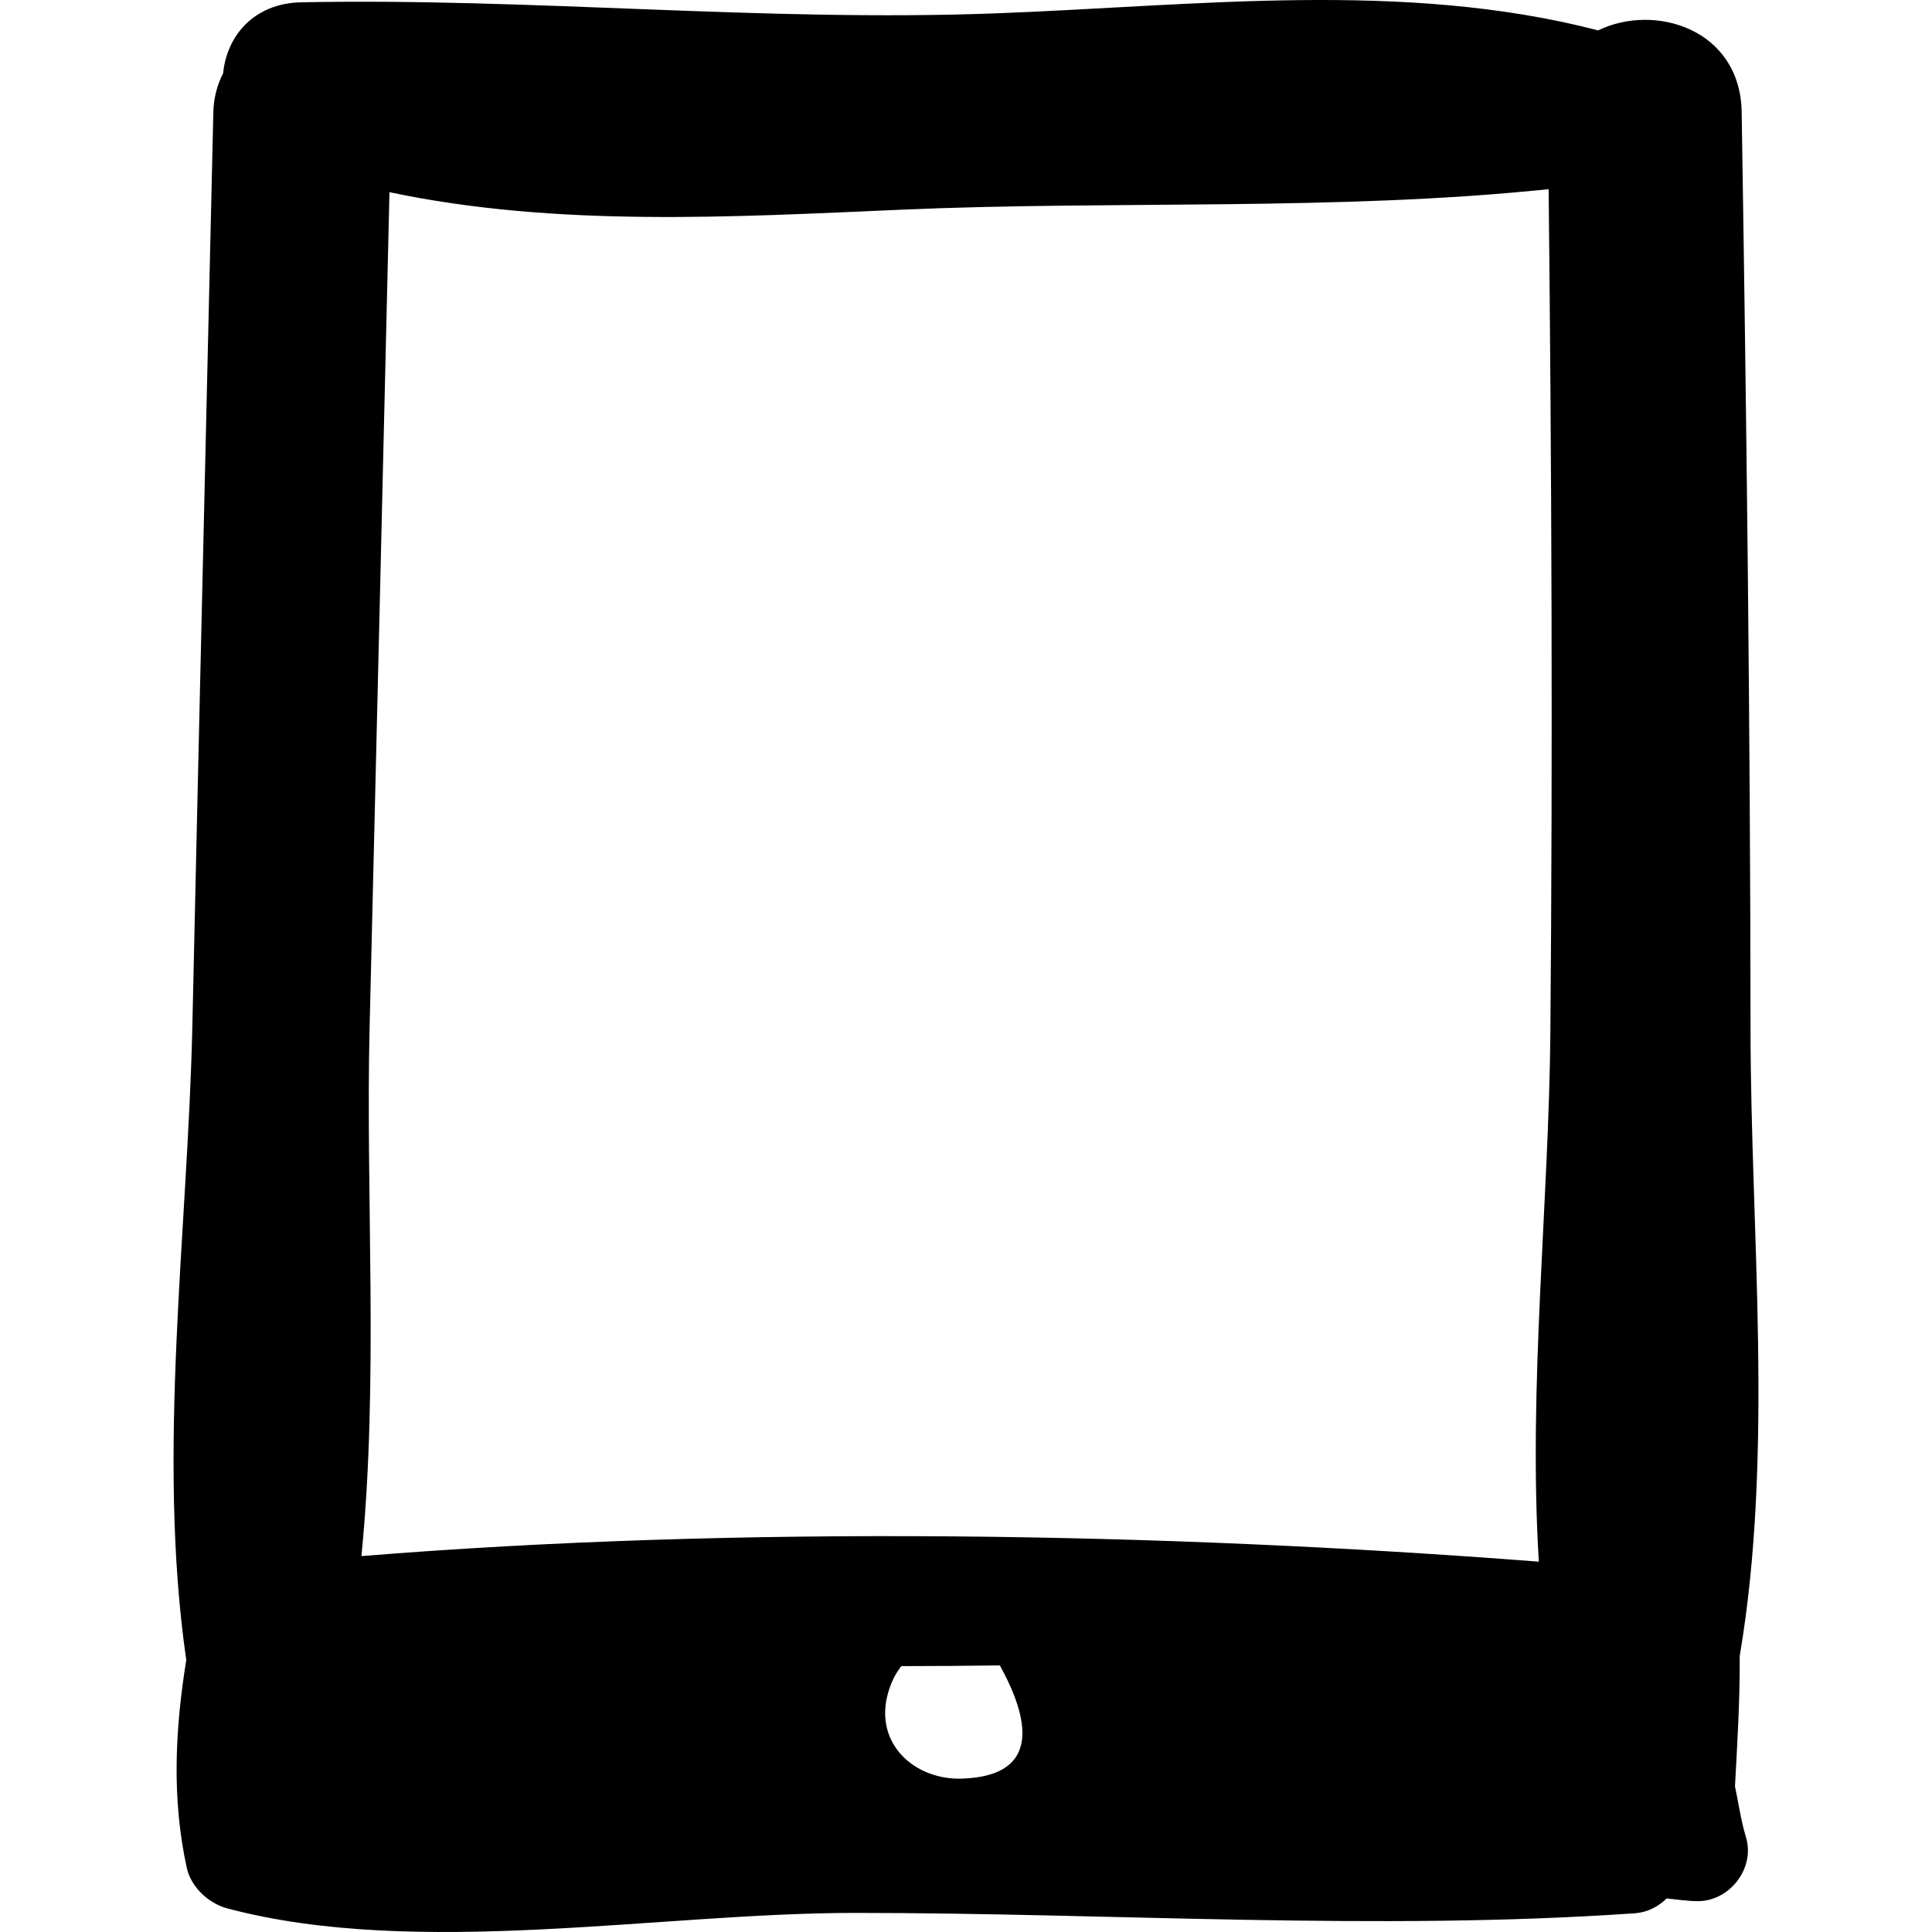 <?xml version="1.0" encoding="iso-8859-1"?>
<!-- Generator: Adobe Illustrator 19.0.0, SVG Export Plug-In . SVG Version: 6.00 Build 0)  -->
<svg version="1.1" id="Capa_1" xmlns="http://www.w3.org/2000/svg" xmlns:xlink="http://www.w3.org/1999/xlink" x="0px" y="0px"
	 viewBox="0 0 417.318 417.318" style="enable-background:new 0 0 417.318 417.318;" xml:space="preserve">
<path d="M374.762,385.866c0.494-9.192,1.062-18.374,1.021-27.591c-0.003-0.209,0.006-0.391,0.006-0.599
	c7.406-43.714,2.371-91.655,2.335-134.858c-0.057-66.211-0.868-132.414-1.919-198.617c-0.284-17.886-18.732-23.603-31-17.638
	c-42.125-10.927-87.09-5.274-130.244-3.673C164.766,4.752,115.038-0.48,65.091,0.496C54.697,0.7,48.967,7.907,48.201,15.813
	c-1.234,2.413-2.045,5.196-2.12,8.48c-1.508,65.767-3.074,131.534-4.532,197.302c-0.985,44.494-7.748,92.432-1.317,136.965
	c-2.389,14.887-3.185,29.808,0.111,44.895c0.913,4.178,4.727,7.698,8.768,8.77c41.002,10.867,93.161,0.962,135.62,0.968
	c55.979,0.007,112.33,3.932,168.204,0.096c3.138-0.216,5.326-1.547,7.065-3.218c2.191,0.226,4.377,0.555,6.592,0.586
	c6.969,0.099,12.585-7.083,10.537-13.835C376.017,393.145,375.544,389.512,374.762,385.866z M207.846,384.188
	c-10.215,0.353-18.872-7.418-16.145-18.038c0.685-2.669,1.727-4.665,2.996-6.262c7.122-0.007,14.148-0.057,21.271-0.154
	C222.042,370.716,225.349,383.585,207.846,384.188z M332.392,337.325c-81.952-6.341-172.407-7.829-254.324-1.204
	c3.763-37.919,0.878-77.932,1.775-114.526c1.47-60.027,2.863-120.054,4.284-180.081c36.059,7.595,73.905,5.371,110.701,3.772
	c45.974-1.997,93.892,0.332,139.683-4.425c0.653,60.65,0.892,121.302,0.377,181.956
	C334.575,259.944,330.069,299.422,332.392,337.325z"/>
<g>
</g>
<g>
</g>
<g>
</g>
<g>
</g>
<g>
</g>
<g>
</g>
<g>
</g>
<g>
</g>
<g>
</g>
<g>
</g>
<g>
</g>
<g>
</g>
<g>
</g>
<g>
</g>
<g>
</g>
</svg>
